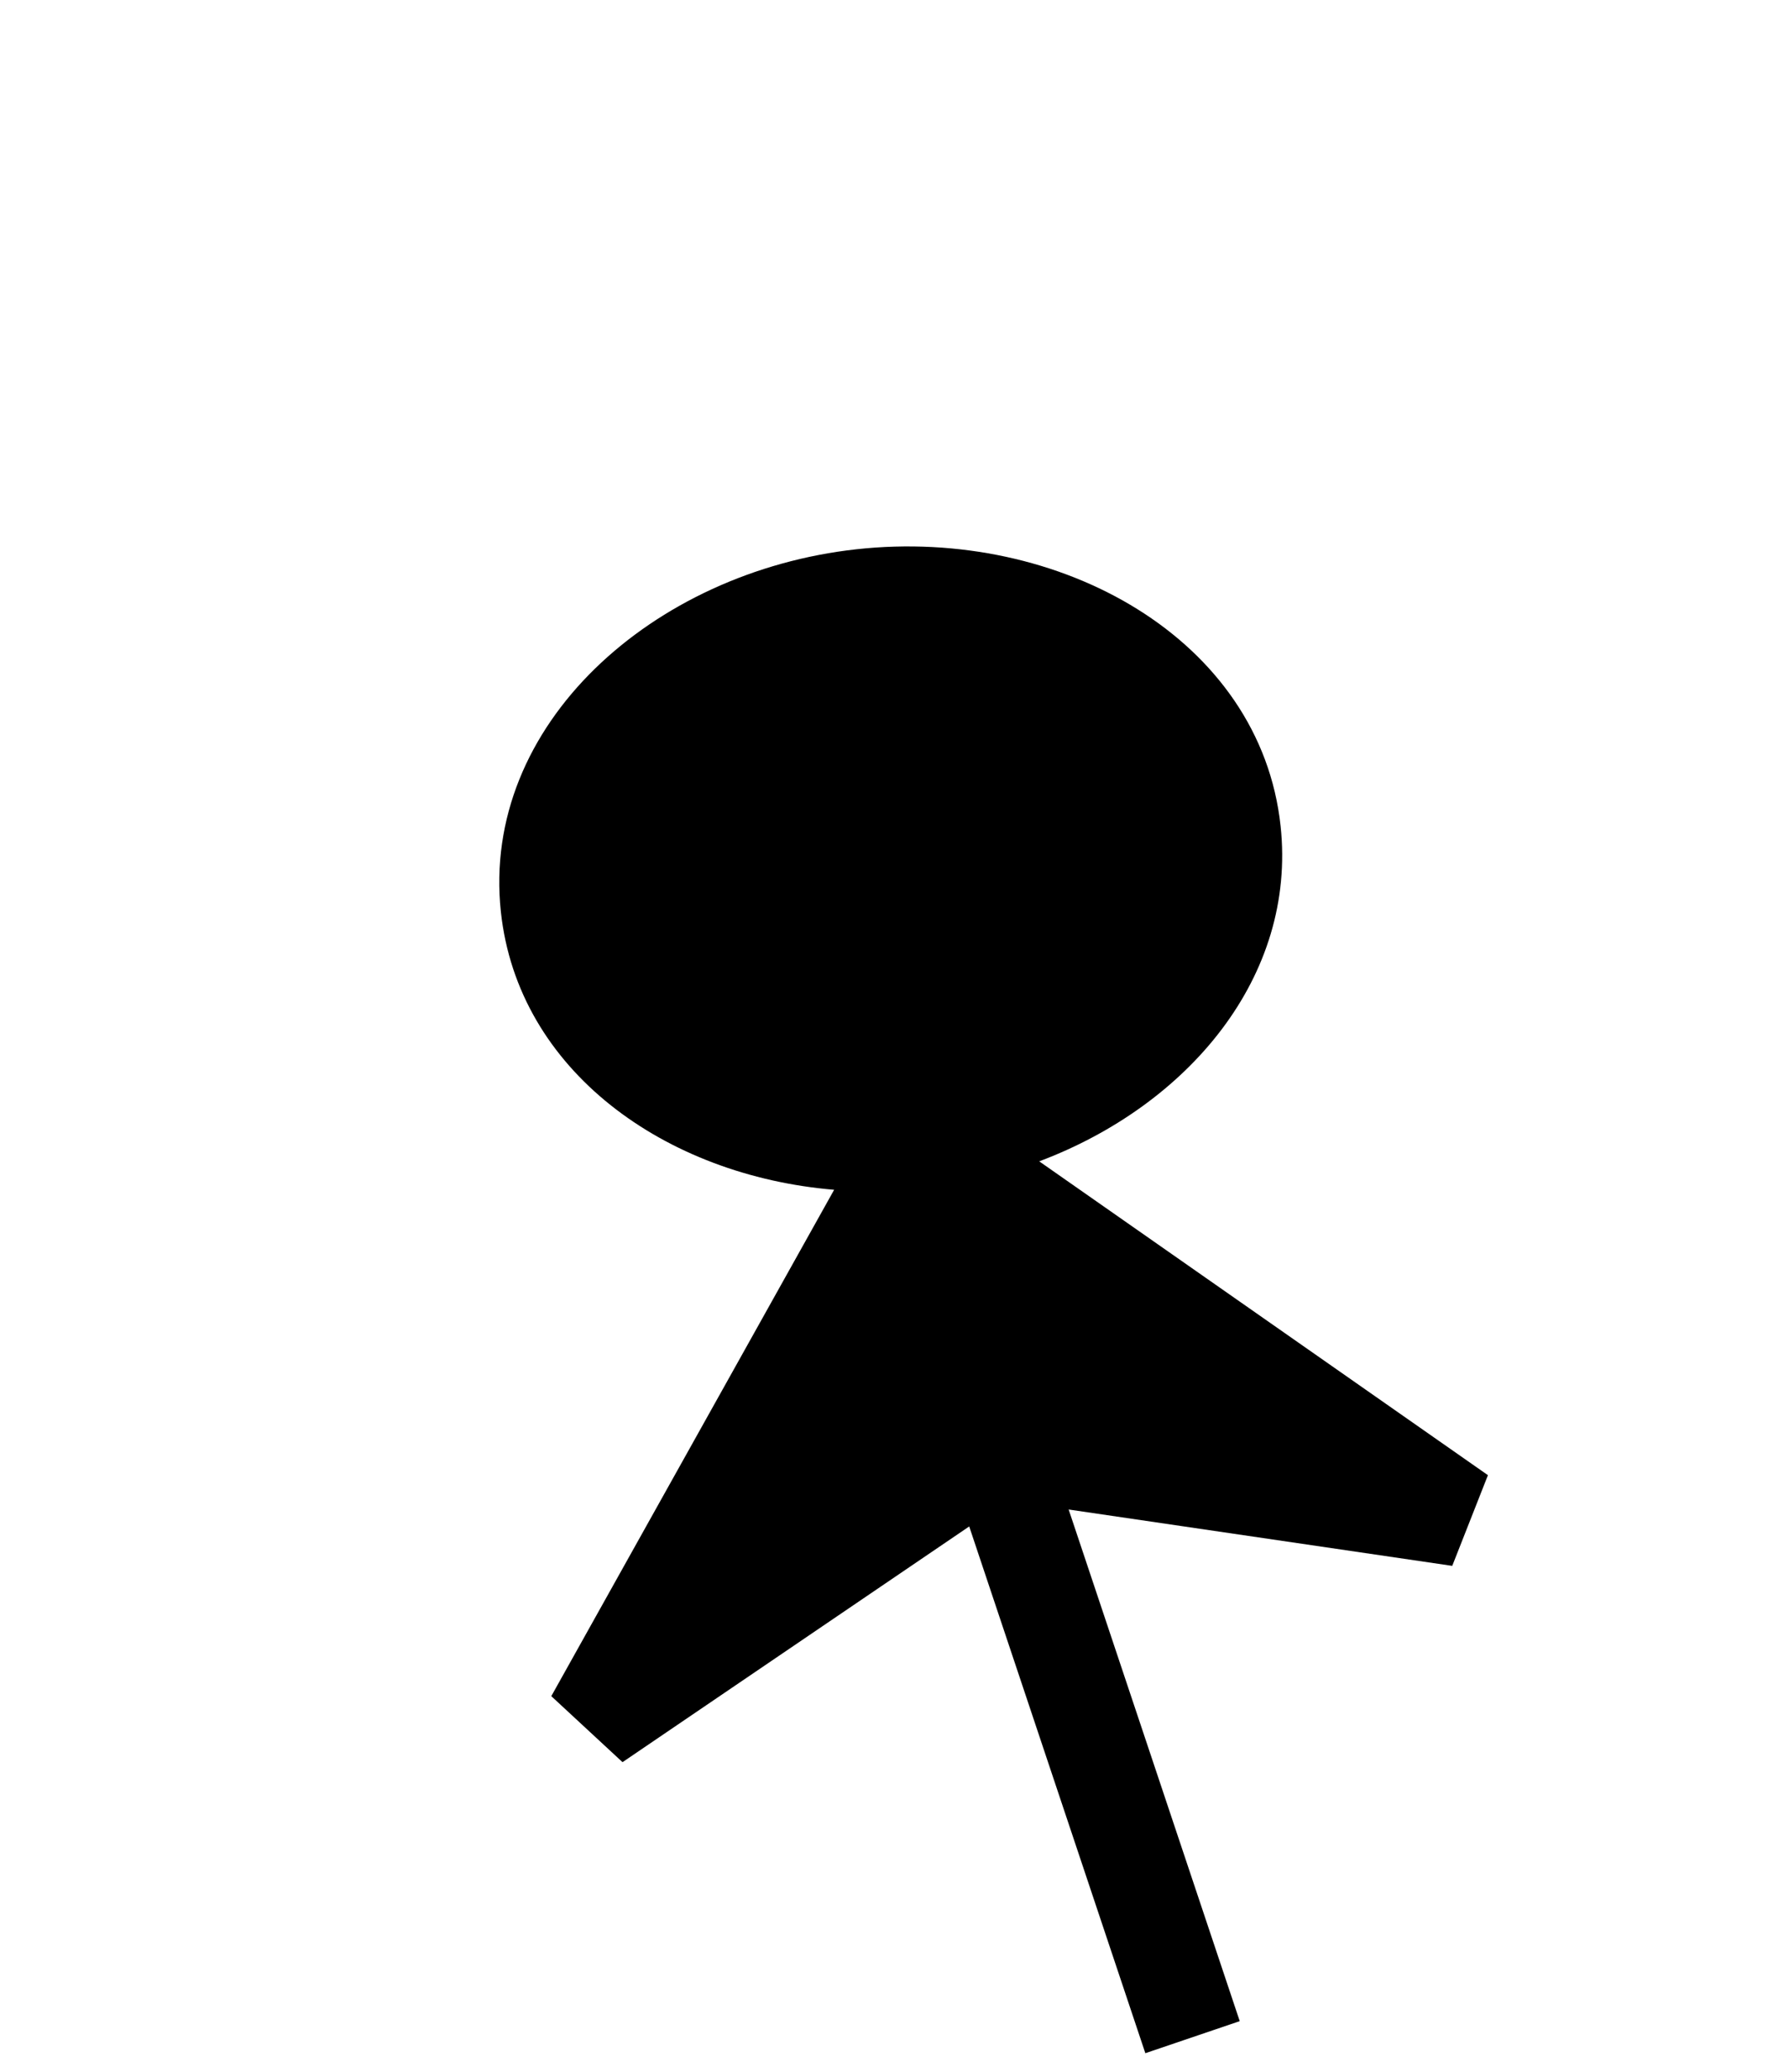 <svg width="38" height="44" viewBox="0 0 38 44" fill="none" xmlns="http://www.w3.org/2000/svg">
  <style>
    @keyframes rotate {
      from { transform: rotate(0deg); }
      to { transform: rotate(360deg); }
    }
    circle {
      transform-origin: 18.605px 18.605px;
      animation: rotate 5s linear infinite;
    }
  </style>
  <circle cx="18.605" cy="18.605" r="14" transform="rotate(-155 18.605 18.605)" stroke="#5AEDED" stroke-width="8" stroke-linejoin="round" stroke-dasharray="2 8"/>
  <path fill-rule="evenodd" clip-rule="evenodd" d="M10.639 19.365C10.213 15.395 13.866 12.141 18.192 11.665C22.518 11.189 26.775 13.573 27.201 17.543C27.544 20.74 25.242 23.473 22.074 24.664L31.605 31.329L30.847 33.255L22.699 32.058L26.333 42.924L24.328 43.605L20.587 32.418L13.223 37.424L11.71 36.022L17.718 25.268C14.13 24.968 11.001 22.739 10.639 19.365Z" fill="black"/>
</svg>